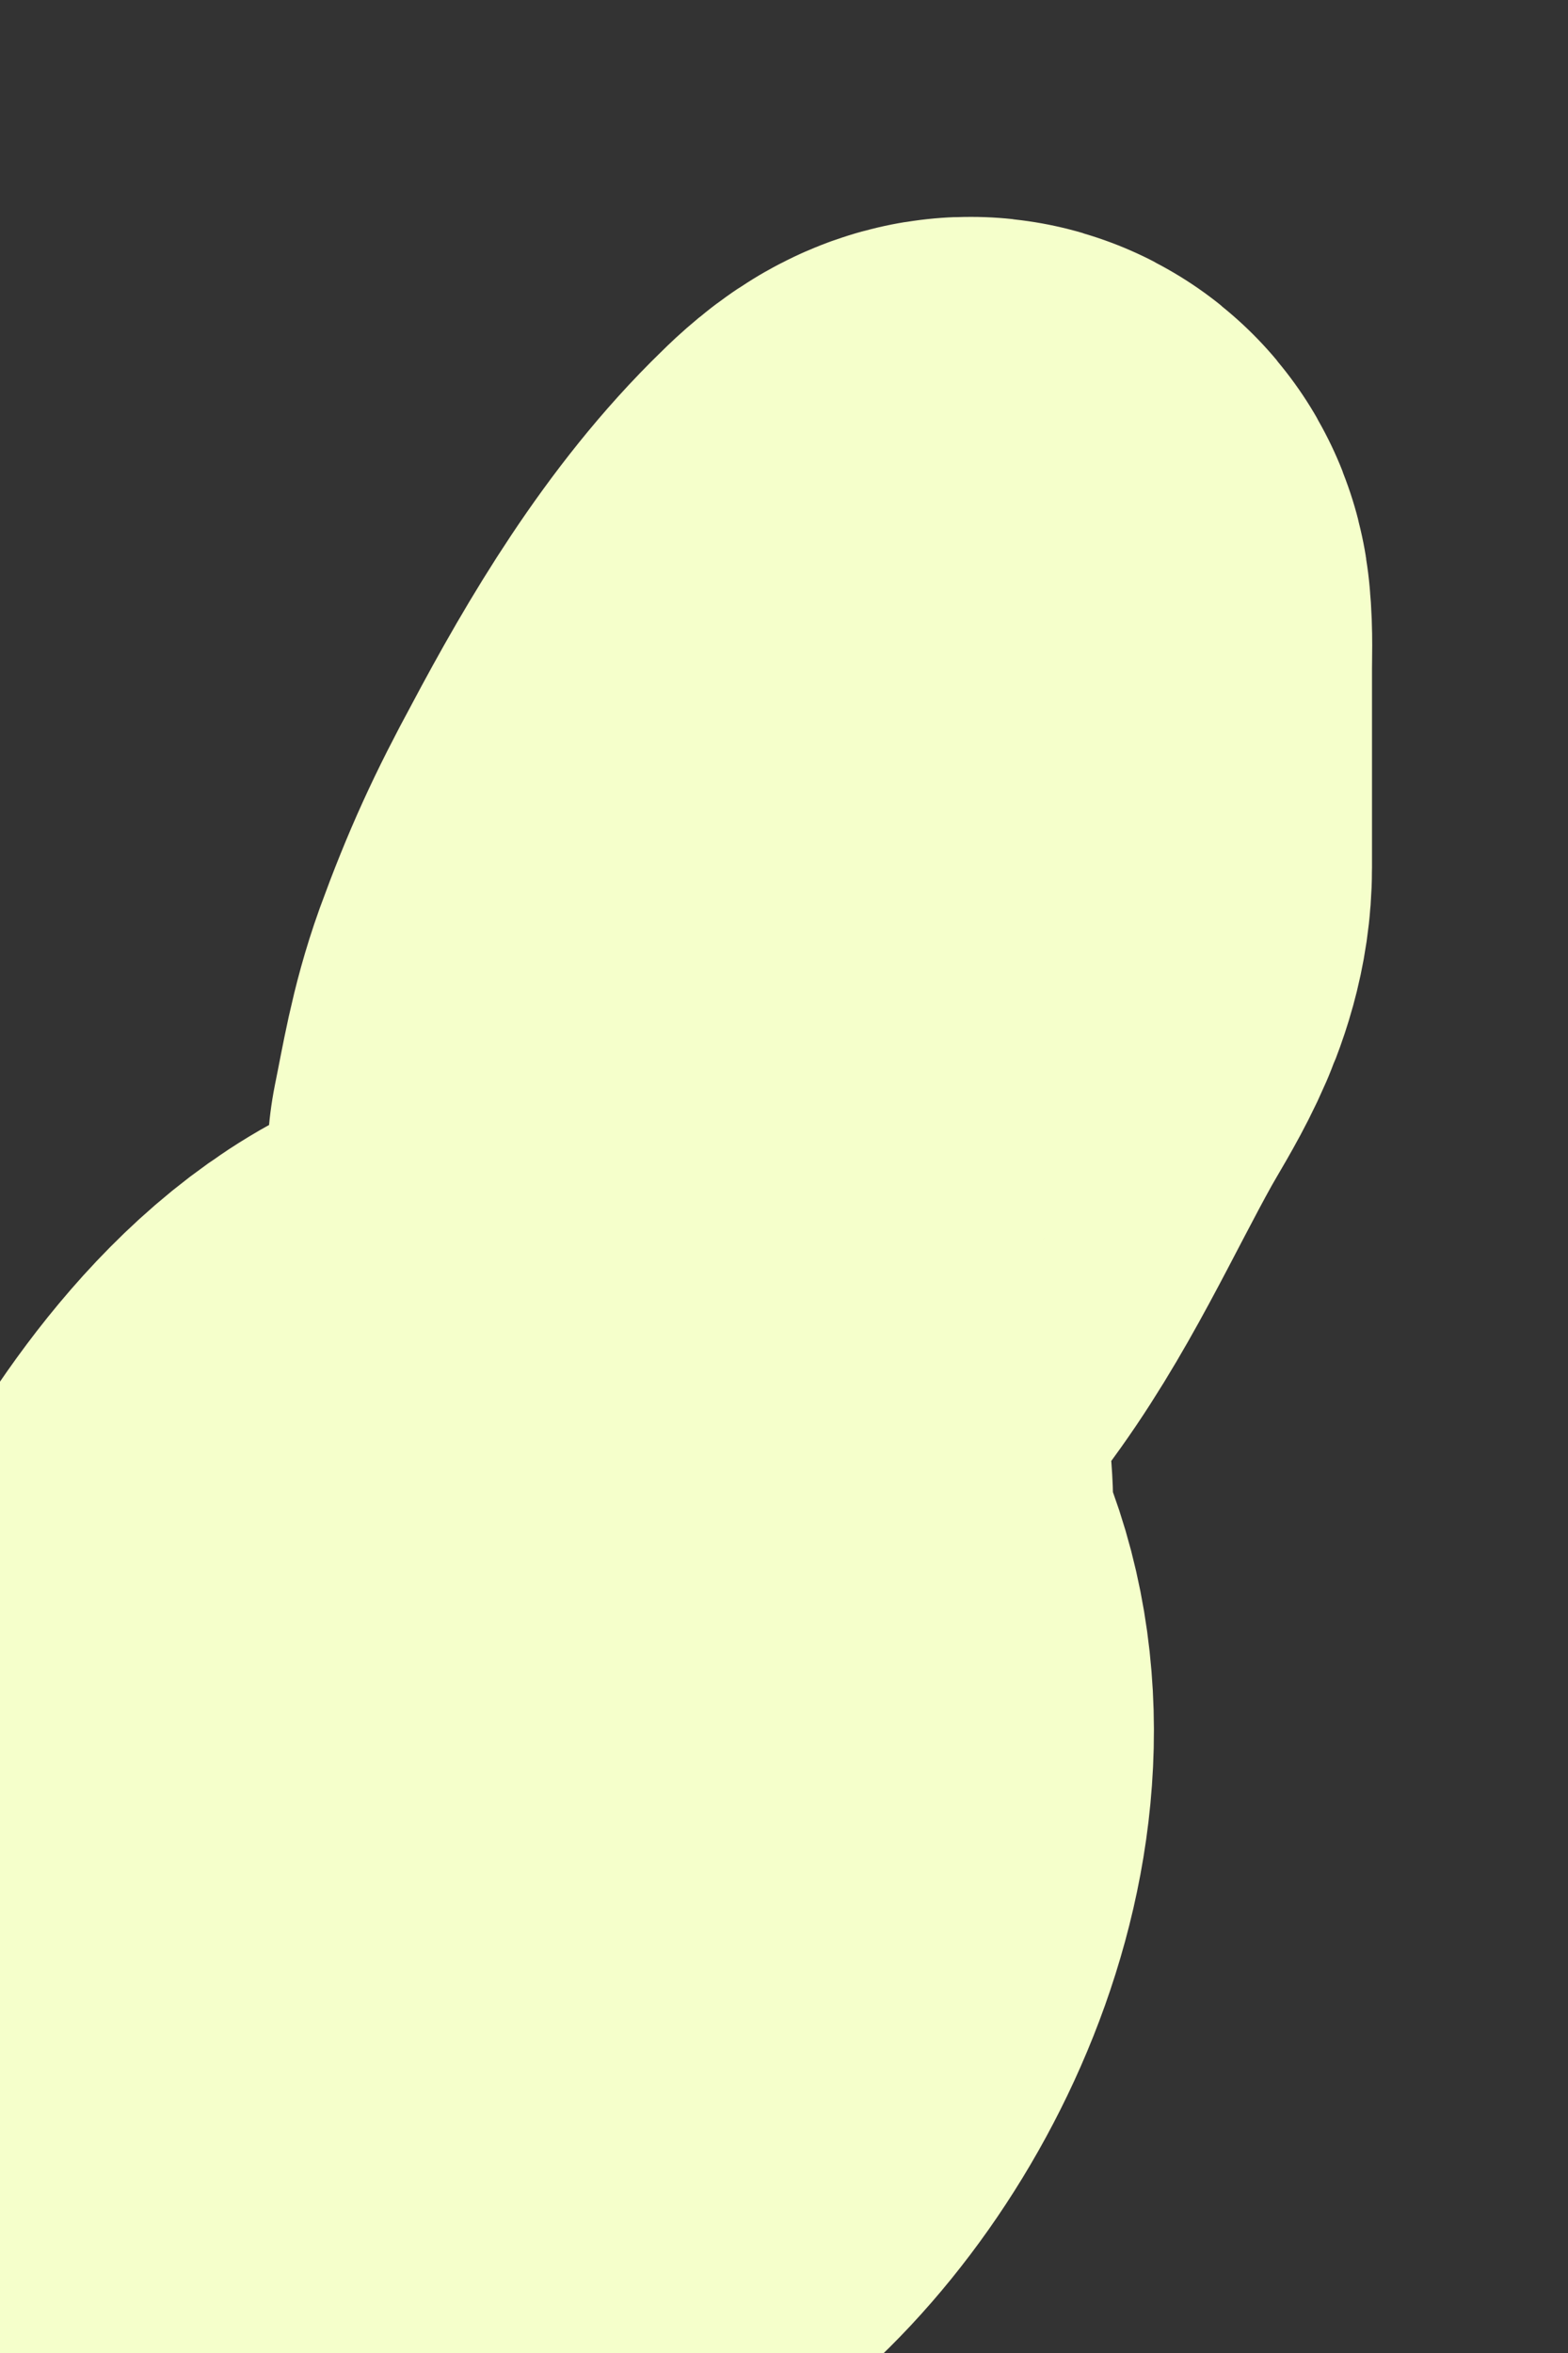 <svg width="2" height="3" viewBox="0 0 2 3" fill="none" xmlns="http://www.w3.org/2000/svg">
<rect x="0" y="0" width="2" height="3" fill="#333333" stroke="none"/>
<path d="M0.628 2.193C0.612 2.317 0.595 2.445 0.605 2.571C0.608 2.598 0.617 2.676 0.644 2.7C0.671 2.723 0.717 2.694 0.736 2.679C0.901 2.551 1.046 2.251 0.93 2.028C0.879 1.93 0.783 1.834 0.678 1.842C0.552 1.852 0.443 1.988 0.377 2.1C0.231 2.347 0.197 2.721 0.357 2.973C0.388 3.022 0.415 3.017 0.447 2.972C0.541 2.836 0.598 2.662 0.664 2.507C0.731 2.35 0.802 2.195 0.872 2.039C0.874 2.034 0.923 1.944 0.908 1.934C0.896 1.927 0.85 1.945 0.85 1.945C0.796 1.97 0.735 2.012 0.69 2.053C0.567 2.163 0.437 2.32 0.384 2.494C0.358 2.582 0.397 2.663 0.483 2.635C0.531 2.62 0.581 2.571 0.614 2.533C0.694 2.442 0.765 2.334 0.822 2.223C0.864 2.14 0.902 2.047 0.918 1.952C0.923 1.918 0.917 1.886 0.914 1.853C0.91 1.805 0.906 1.754 0.921 1.708C0.939 1.656 0.978 1.616 1.009 1.574C1.08 1.48 1.128 1.371 1.186 1.267C1.213 1.219 1.25 1.166 1.25 1.106C1.25 1.021 1.25 0.937 1.25 0.852C1.25 0.833 1.251 0.813 1.249 0.793C1.246 0.753 1.202 0.797 1.193 0.806C1.101 0.895 1.028 1.017 0.966 1.134C0.928 1.204 0.905 1.254 0.878 1.328C0.859 1.381 0.852 1.427 0.841 1.481" stroke="#F5FFCB" stroke-linecap="round"/>
</svg>
